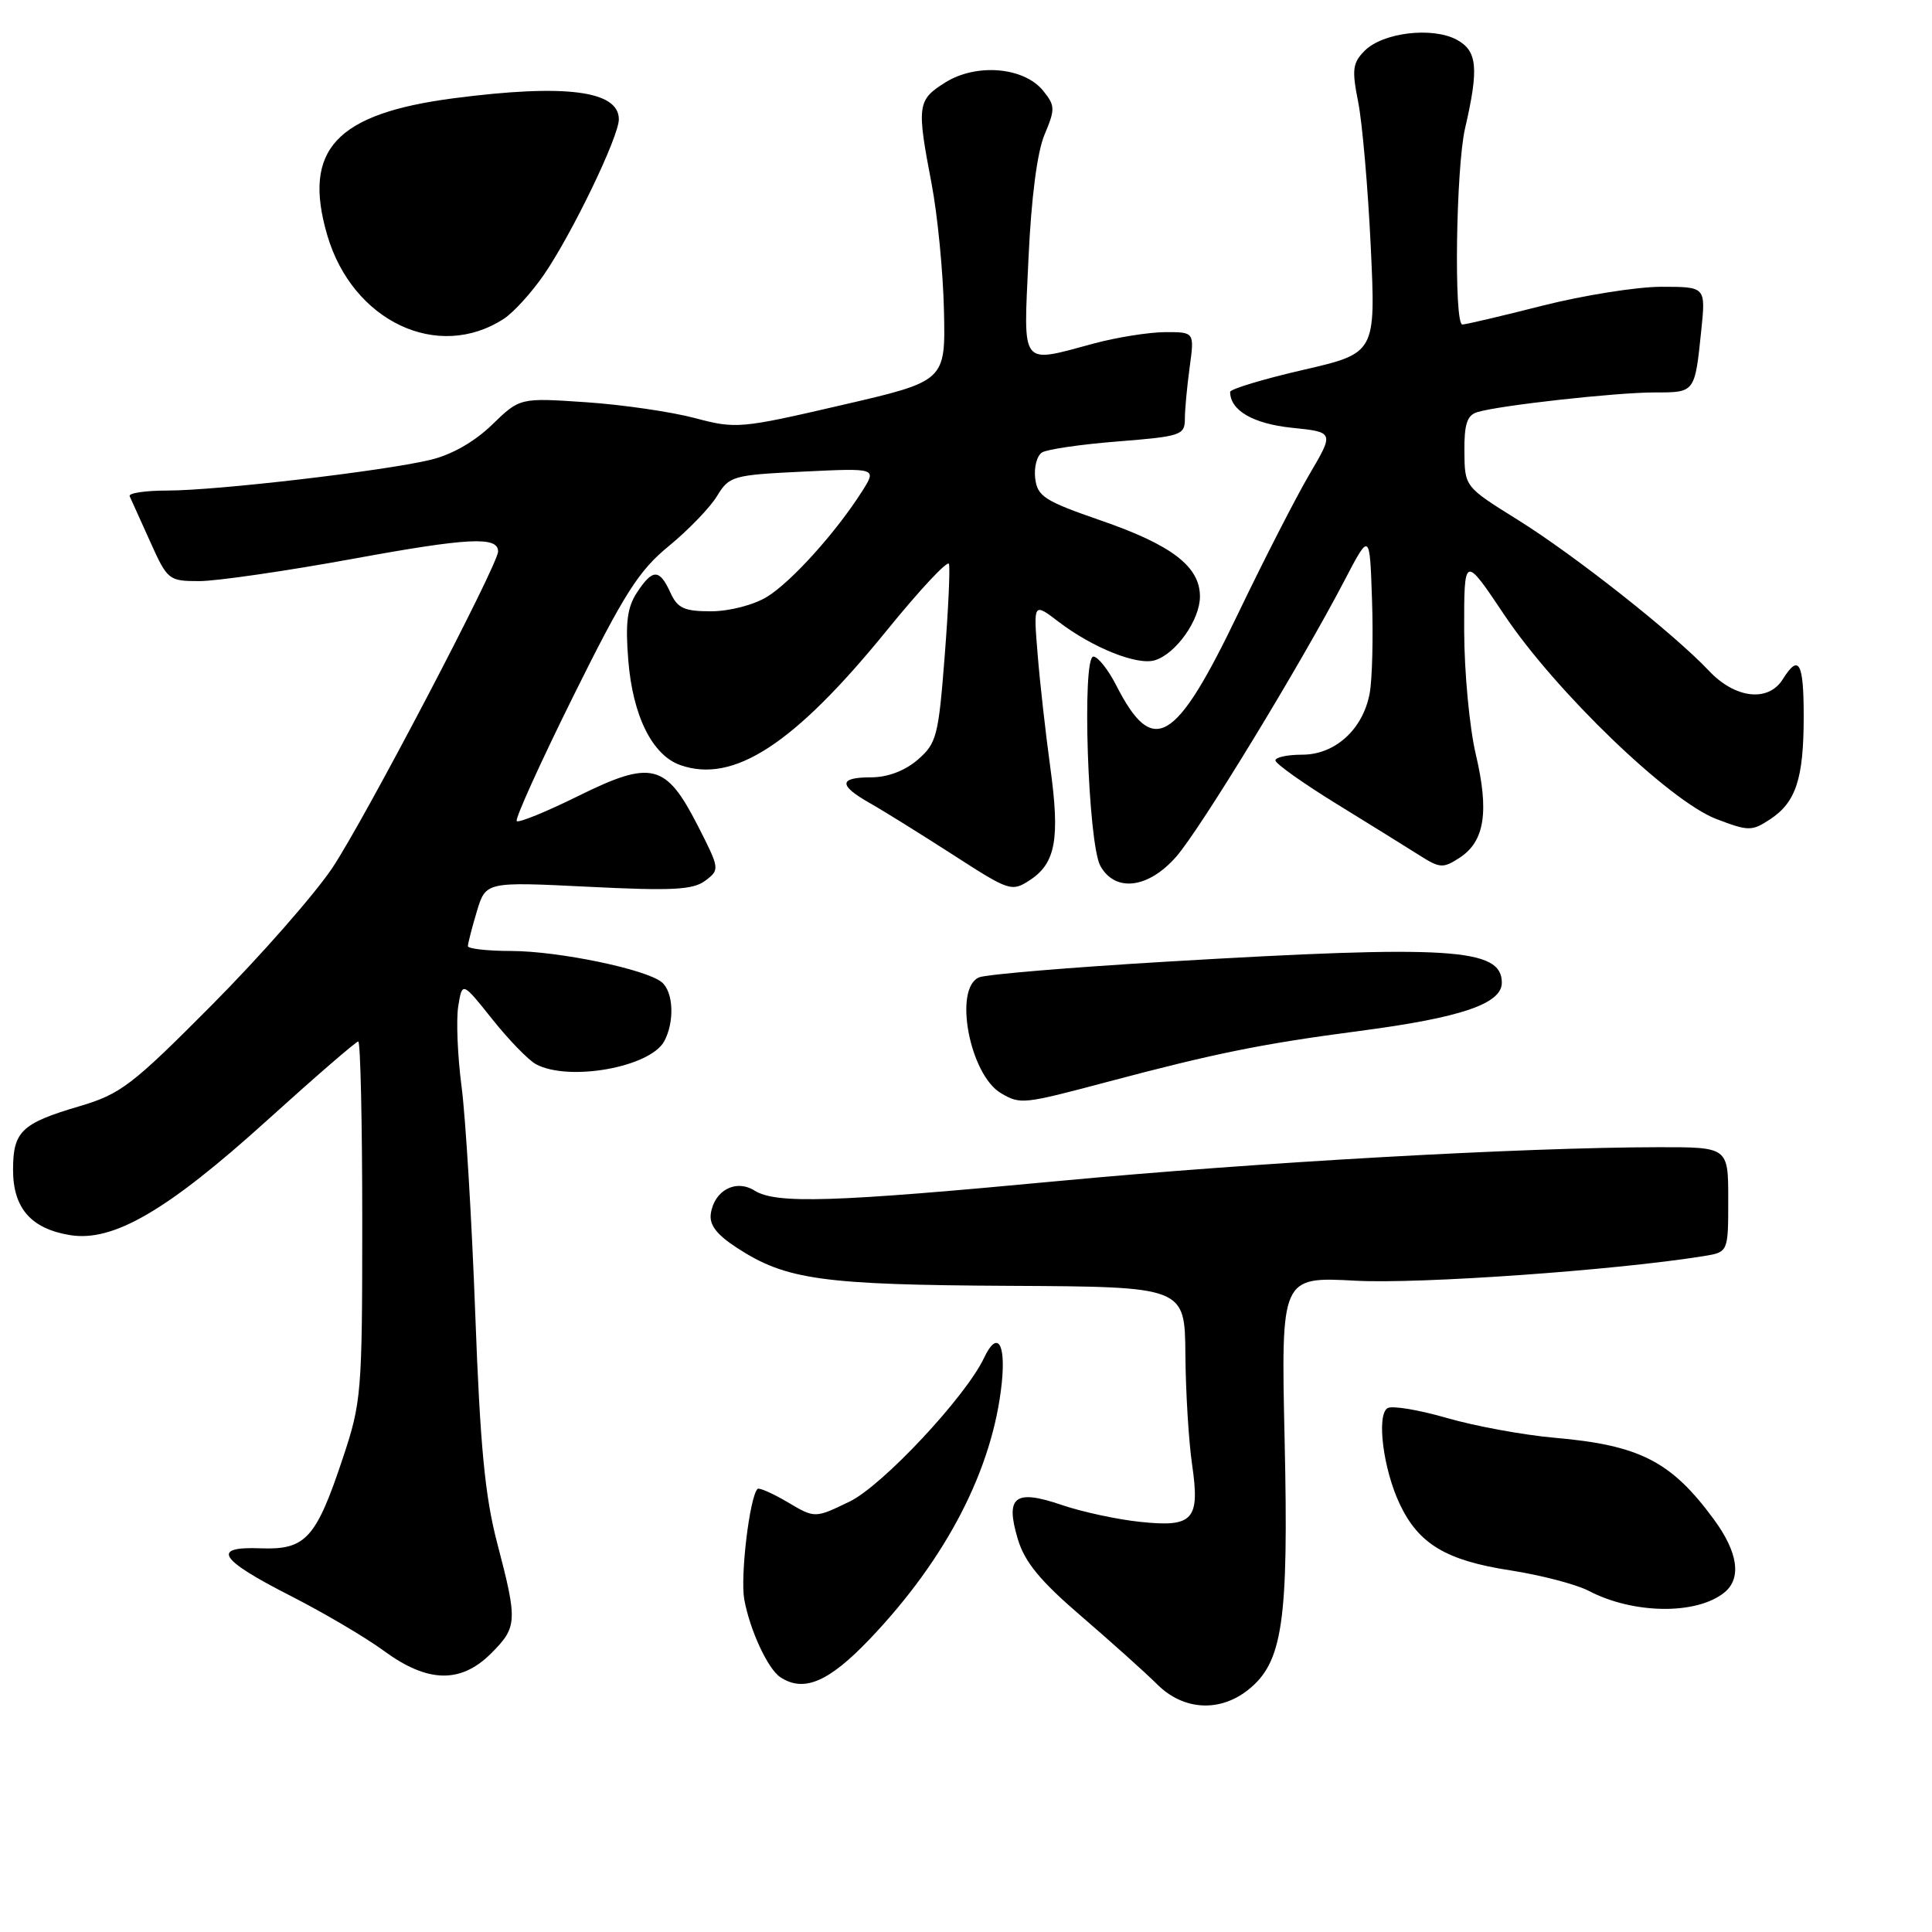 <?xml version="1.0" encoding="UTF-8" standalone="no"?>
<!DOCTYPE svg PUBLIC "-//W3C//DTD SVG 1.1//EN" "http://www.w3.org/Graphics/SVG/1.1/DTD/svg11.dtd" >
<svg xmlns="http://www.w3.org/2000/svg" xmlns:xlink="http://www.w3.org/1999/xlink" version="1.1" viewBox="0 0 256 256">
 <g >
 <path fill="currentColor"
d=" M 165.34 223.95 C 169.97 220.31 170.76 214.95 170.22 190.84 C 169.74 169.17 169.74 169.17 179.62 169.70 C 188.14 170.16 214.17 168.31 225.75 166.44 C 229.00 165.91 229.00 165.91 229.00 158.95 C 229.00 152.00 229.00 152.00 219.75 152.01 C 201.59 152.04 166.64 154.01 140.38 156.48 C 110.36 159.31 102.85 159.55 99.98 157.76 C 97.51 156.21 94.65 157.72 94.19 160.80 C 93.96 162.30 94.95 163.59 97.69 165.37 C 104.16 169.58 108.95 170.25 133.75 170.38 C 157.00 170.50 157.00 170.50 157.07 179.50 C 157.11 184.45 157.51 190.97 157.95 194.00 C 159.03 201.41 158.13 202.41 151.03 201.65 C 147.99 201.33 143.33 200.32 140.67 199.41 C 134.46 197.29 133.17 198.29 134.87 203.95 C 135.78 206.99 137.83 209.48 143.29 214.17 C 147.25 217.58 151.77 221.63 153.33 223.18 C 156.77 226.62 161.56 226.92 165.34 223.95 Z  M 115.24 217.19 C 125.44 206.49 131.56 194.62 132.74 183.25 C 133.29 177.90 132.13 176.25 130.40 179.91 C 127.99 185.04 116.94 196.85 112.59 198.96 C 107.98 201.19 107.98 201.19 104.37 199.05 C 102.38 197.88 100.58 197.08 100.38 197.29 C 99.33 198.34 98.07 208.86 98.62 211.94 C 99.36 215.99 101.74 221.14 103.39 222.23 C 106.50 224.29 109.80 222.89 115.24 217.19 Z  M 65.08 219.08 C 68.55 215.60 68.60 214.84 65.89 204.50 C 64.25 198.24 63.62 191.61 62.97 174.00 C 62.51 161.62 61.70 148.15 61.17 144.06 C 60.63 139.96 60.43 135.14 60.72 133.33 C 61.25 130.06 61.25 130.06 65.23 135.05 C 67.41 137.79 70.02 140.48 71.03 141.02 C 75.40 143.35 86.17 141.41 88.02 137.96 C 89.40 135.38 89.24 131.44 87.69 130.15 C 85.61 128.43 74.05 126.03 67.75 126.01 C 64.59 126.01 62.00 125.71 62.00 125.37 C 62.00 125.02 62.53 122.95 63.18 120.78 C 64.37 116.83 64.37 116.83 77.93 117.50 C 89.11 118.06 91.85 117.91 93.46 116.69 C 95.39 115.24 95.38 115.12 92.44 109.37 C 88.23 101.14 86.33 100.67 76.59 105.49 C 72.38 107.57 68.72 109.06 68.47 108.80 C 68.21 108.54 71.58 101.10 75.96 92.26 C 82.73 78.61 84.64 75.61 88.63 72.35 C 91.21 70.23 94.09 67.25 95.01 65.73 C 96.63 63.07 97.09 62.94 106.44 62.49 C 116.18 62.02 116.18 62.02 114.25 65.07 C 110.83 70.48 104.84 77.13 101.62 79.09 C 99.84 80.17 96.66 80.99 94.23 81.00 C 90.64 81.00 89.77 80.60 88.82 78.50 C 87.38 75.35 86.47 75.35 84.39 78.53 C 83.11 80.48 82.85 82.54 83.25 87.48 C 83.84 94.86 86.43 100.07 90.15 101.38 C 97.20 103.86 105.24 98.62 117.50 83.54 C 121.86 78.17 125.57 74.20 125.74 74.72 C 125.91 75.24 125.66 80.77 125.17 87.01 C 124.35 97.57 124.10 98.51 121.59 100.68 C 119.89 102.14 117.61 103.00 115.44 103.00 C 111.13 103.00 111.07 104.04 115.25 106.41 C 117.04 107.42 121.98 110.50 126.24 113.24 C 133.77 118.10 134.05 118.20 136.48 116.61 C 139.89 114.37 140.47 111.12 139.16 101.62 C 138.55 97.15 137.79 90.43 137.49 86.67 C 136.93 79.84 136.93 79.84 140.27 82.39 C 144.80 85.85 150.74 88.22 153.05 87.48 C 155.85 86.60 159.00 82.12 159.00 79.04 C 159.00 75.07 155.27 72.21 145.85 68.96 C 138.42 66.39 137.46 65.78 137.17 63.39 C 136.99 61.92 137.40 60.37 138.08 59.95 C 138.76 59.53 143.29 58.87 148.16 58.49 C 156.46 57.83 157.00 57.65 157.00 55.53 C 157.00 54.29 157.29 51.19 157.64 48.64 C 158.27 44.00 158.27 44.00 154.39 44.01 C 152.25 44.02 148.03 44.69 145.00 45.50 C 135.09 48.16 135.61 48.84 136.28 34.25 C 136.65 26.20 137.43 20.15 138.41 17.83 C 139.83 14.46 139.82 14.00 138.22 12.02 C 135.67 8.88 129.37 8.35 125.25 10.93 C 121.55 13.25 121.45 13.96 123.44 24.34 C 124.23 28.48 124.97 36.05 125.08 41.18 C 125.29 50.50 125.29 50.50 111.48 53.69 C 98.12 56.79 97.49 56.84 92.09 55.40 C 89.01 54.58 82.54 53.63 77.70 53.30 C 68.89 52.70 68.89 52.70 65.20 56.28 C 62.87 58.54 59.84 60.27 57.00 60.94 C 50.75 62.43 28.68 65.00 22.20 65.00 C 19.25 65.00 16.99 65.34 17.18 65.75 C 17.37 66.16 18.59 68.86 19.89 71.75 C 22.19 76.87 22.35 77.00 26.41 77.00 C 28.70 77.00 37.88 75.67 46.80 74.04 C 62.09 71.24 66.00 71.05 66.00 73.07 C 66.00 74.84 48.19 108.83 44.01 115.04 C 41.62 118.59 34.45 126.75 28.08 133.16 C 17.48 143.83 15.99 144.97 10.50 146.59 C 2.84 148.85 1.73 149.92 1.73 155.01 C 1.73 160.09 4.12 162.82 9.29 163.66 C 15.00 164.59 22.17 160.41 35.36 148.48 C 41.73 142.72 47.18 138.00 47.47 138.00 C 47.76 138.00 48.00 148.69 48.00 161.75 C 48.00 184.60 47.90 185.79 45.42 193.23 C 41.88 203.86 40.50 205.38 34.57 205.16 C 27.90 204.90 28.98 206.61 38.58 211.50 C 42.93 213.72 48.48 216.99 50.90 218.77 C 56.67 223.00 61.05 223.10 65.08 219.08 Z  M 228.53 210.98 C 230.78 209.10 230.29 205.70 227.15 201.40 C 221.47 193.64 217.31 191.50 205.98 190.51 C 201.87 190.15 195.45 188.97 191.72 187.89 C 187.99 186.81 184.45 186.22 183.85 186.59 C 182.37 187.51 183.29 194.71 185.48 199.31 C 187.98 204.59 191.62 206.77 200.11 208.08 C 204.18 208.71 208.85 209.93 210.50 210.79 C 216.46 213.91 224.89 213.99 228.53 210.98 Z  M 146.64 143.38 C 161.14 139.53 167.20 138.31 180.20 136.60 C 193.60 134.84 199.00 133.01 199.00 130.21 C 199.00 125.63 192.19 125.20 154.50 127.43 C 141.85 128.18 130.71 129.11 129.75 129.50 C 126.30 130.91 128.48 142.44 132.66 144.87 C 135.22 146.36 135.57 146.32 146.64 143.38 Z  M 155.85 113.52 C 159.03 109.90 172.35 88.04 178.15 76.92 C 181.50 70.50 181.50 70.50 181.80 79.50 C 181.97 84.45 181.83 90.01 181.49 91.86 C 180.61 96.64 176.91 100.00 172.55 100.00 C 170.60 100.00 169.00 100.34 169.00 100.76 C 169.00 101.18 172.64 103.77 177.09 106.51 C 181.54 109.25 186.50 112.33 188.11 113.35 C 190.80 115.06 191.23 115.08 193.43 113.64 C 196.73 111.48 197.34 107.54 195.55 99.95 C 194.71 96.40 194.02 89.00 194.01 83.51 C 194.00 73.52 194.00 73.52 199.35 81.51 C 206.14 91.64 221.22 106.16 227.42 108.52 C 231.68 110.15 232.12 110.15 234.52 108.58 C 237.97 106.32 239.00 103.19 239.00 94.93 C 239.00 87.74 238.36 86.60 236.23 90.00 C 234.31 93.08 229.91 92.57 226.44 88.88 C 221.78 83.94 208.65 73.57 201.05 68.84 C 194.08 64.50 194.08 64.50 194.04 59.82 C 194.01 56.20 194.40 55.01 195.75 54.61 C 198.70 53.71 214.16 52.00 219.26 52.00 C 224.62 52.00 224.57 52.07 225.43 43.75 C 226.02 38.00 226.02 38.00 220.14 38.00 C 216.90 38.00 209.82 39.13 204.40 40.50 C 198.98 41.88 194.20 43.00 193.77 43.00 C 192.63 43.00 192.92 22.23 194.13 17.00 C 195.98 9.00 195.76 6.73 193.00 5.25 C 189.76 3.53 183.25 4.31 180.84 6.71 C 179.22 8.33 179.11 9.22 179.97 13.54 C 180.51 16.27 181.26 24.86 181.63 32.64 C 182.30 46.79 182.30 46.79 172.65 49.02 C 167.34 50.24 163.00 51.56 163.00 51.93 C 163.00 54.38 166.05 56.15 171.17 56.68 C 176.79 57.26 176.79 57.26 173.49 62.88 C 171.68 65.97 167.45 74.23 164.09 81.23 C 155.74 98.63 152.79 100.38 147.91 90.82 C 146.84 88.72 145.47 87.00 144.88 87.00 C 143.33 87.00 144.16 111.81 145.81 114.75 C 147.78 118.27 152.15 117.74 155.85 113.52 Z  M 66.79 42.22 C 68.07 41.38 70.45 38.76 72.08 36.39 C 75.80 30.97 82.00 18.12 82.00 15.81 C 82.00 12.01 74.92 11.10 60.19 13.01 C 44.51 15.05 40.06 19.82 43.35 31.12 C 46.68 42.57 58.04 47.95 66.79 42.22 Z "/>
</g>
</svg>